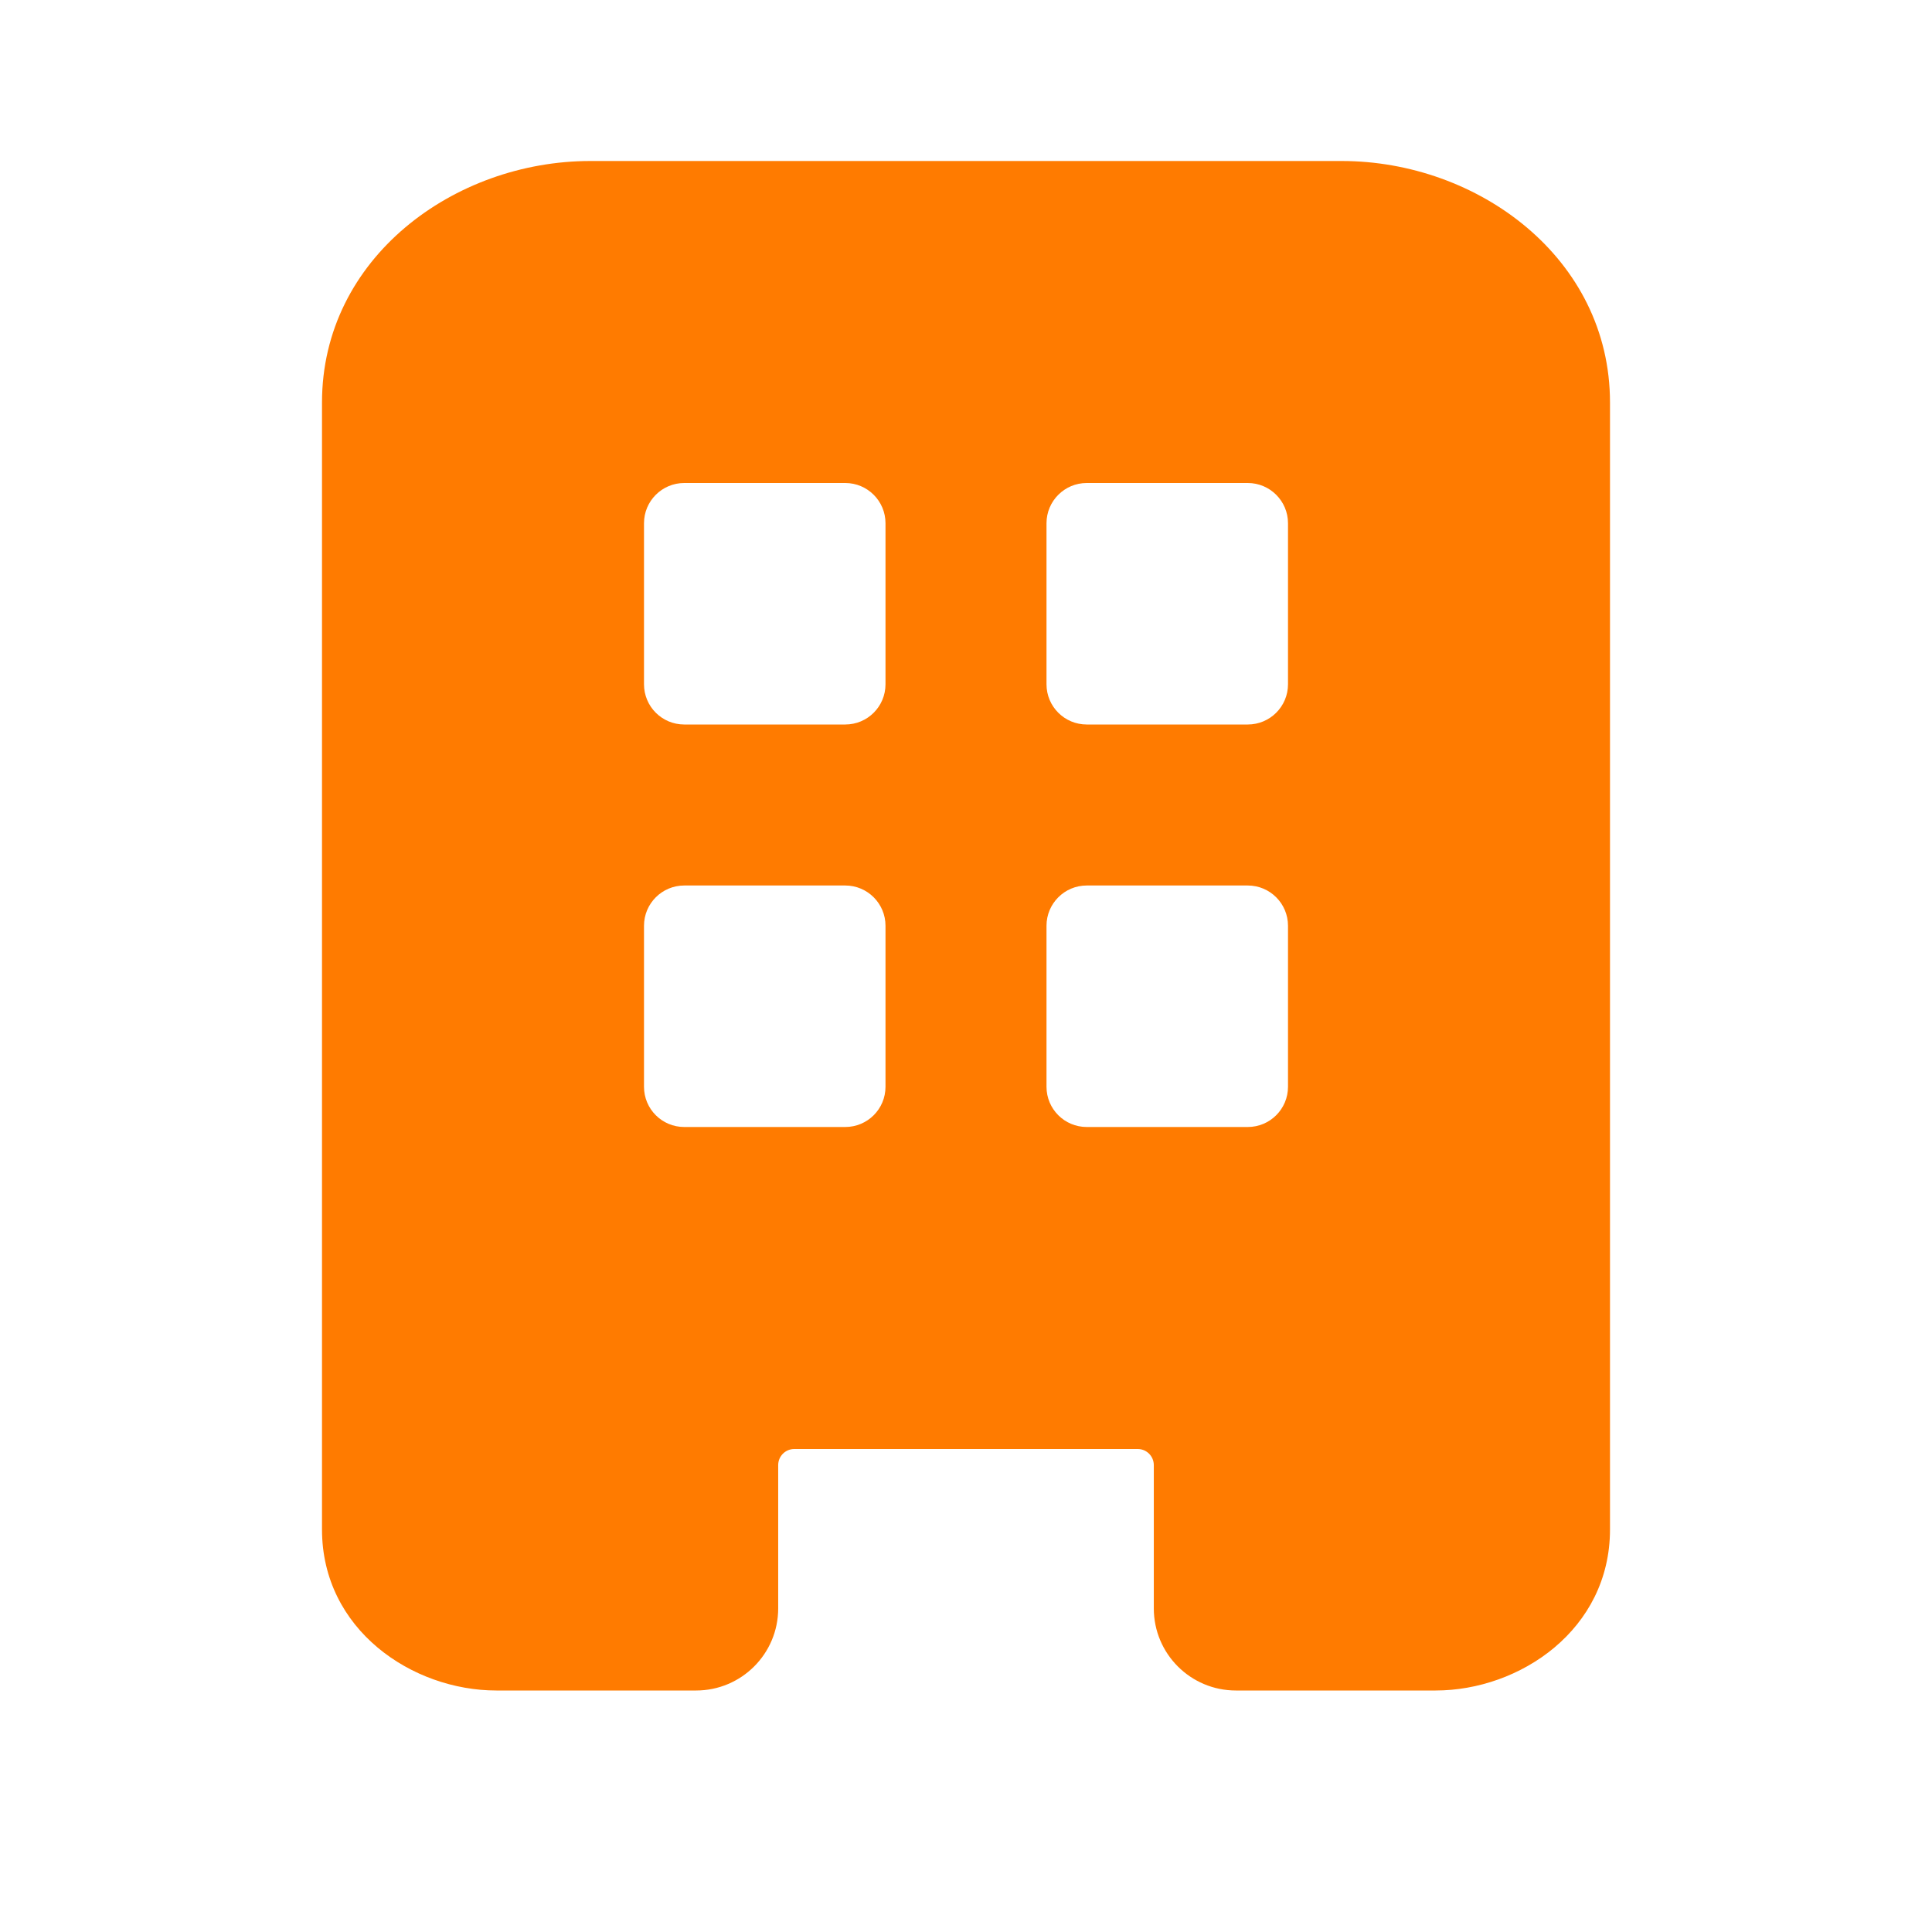 <svg width="24" height="24" viewBox="0 0 24 24" fill="none" xmlns="http://www.w3.org/2000/svg">
<path fill-rule="evenodd" clip-rule="evenodd" d="M7.333 2C5.643 2 4 3.204 4 5V19C4 20.244 5.12 21 6.167 21H8.647C9.21 21 9.667 20.544 9.667 19.98V18.2C9.667 18.09 9.756 18 9.867 18H14.133C14.244 18 14.333 18.09 14.333 18.2V19.98C14.333 20.544 14.79 21 15.353 21H17.833C18.88 21 20 20.244 20 19V5C20 3.204 18.357 2 16.667 2H7.333ZM10.5 9C10.776 9 11 8.777 11 8.5V6.5C11 6.224 10.776 6 10.5 6H8.5C8.224 6 8 6.224 8 6.5V8.5C8 8.777 8.224 9 8.5 9H10.5ZM16 8.5C16 8.777 15.776 9 15.5 9H13.5C13.224 9 13 8.777 13 8.5V6.5C13 6.224 13.224 6 13.5 6H15.5C15.776 6 16 6.224 16 6.5V8.5ZM11 13.5C11 13.777 10.776 14 10.5 14H8.5C8.224 14 8 13.777 8 13.5V11.5C8 11.224 8.224 11 8.5 11H10.5C10.776 11 11 11.224 11 11.5V13.5ZM16 13.5C16 13.777 15.776 14 15.5 14H13.5C13.224 14 13 13.777 13 13.5V11.5C13 11.224 13.224 11 13.5 11H15.5C15.776 11 16 11.224 16 11.5V13.5Z" fill="#FF7B00"/>
</svg>
